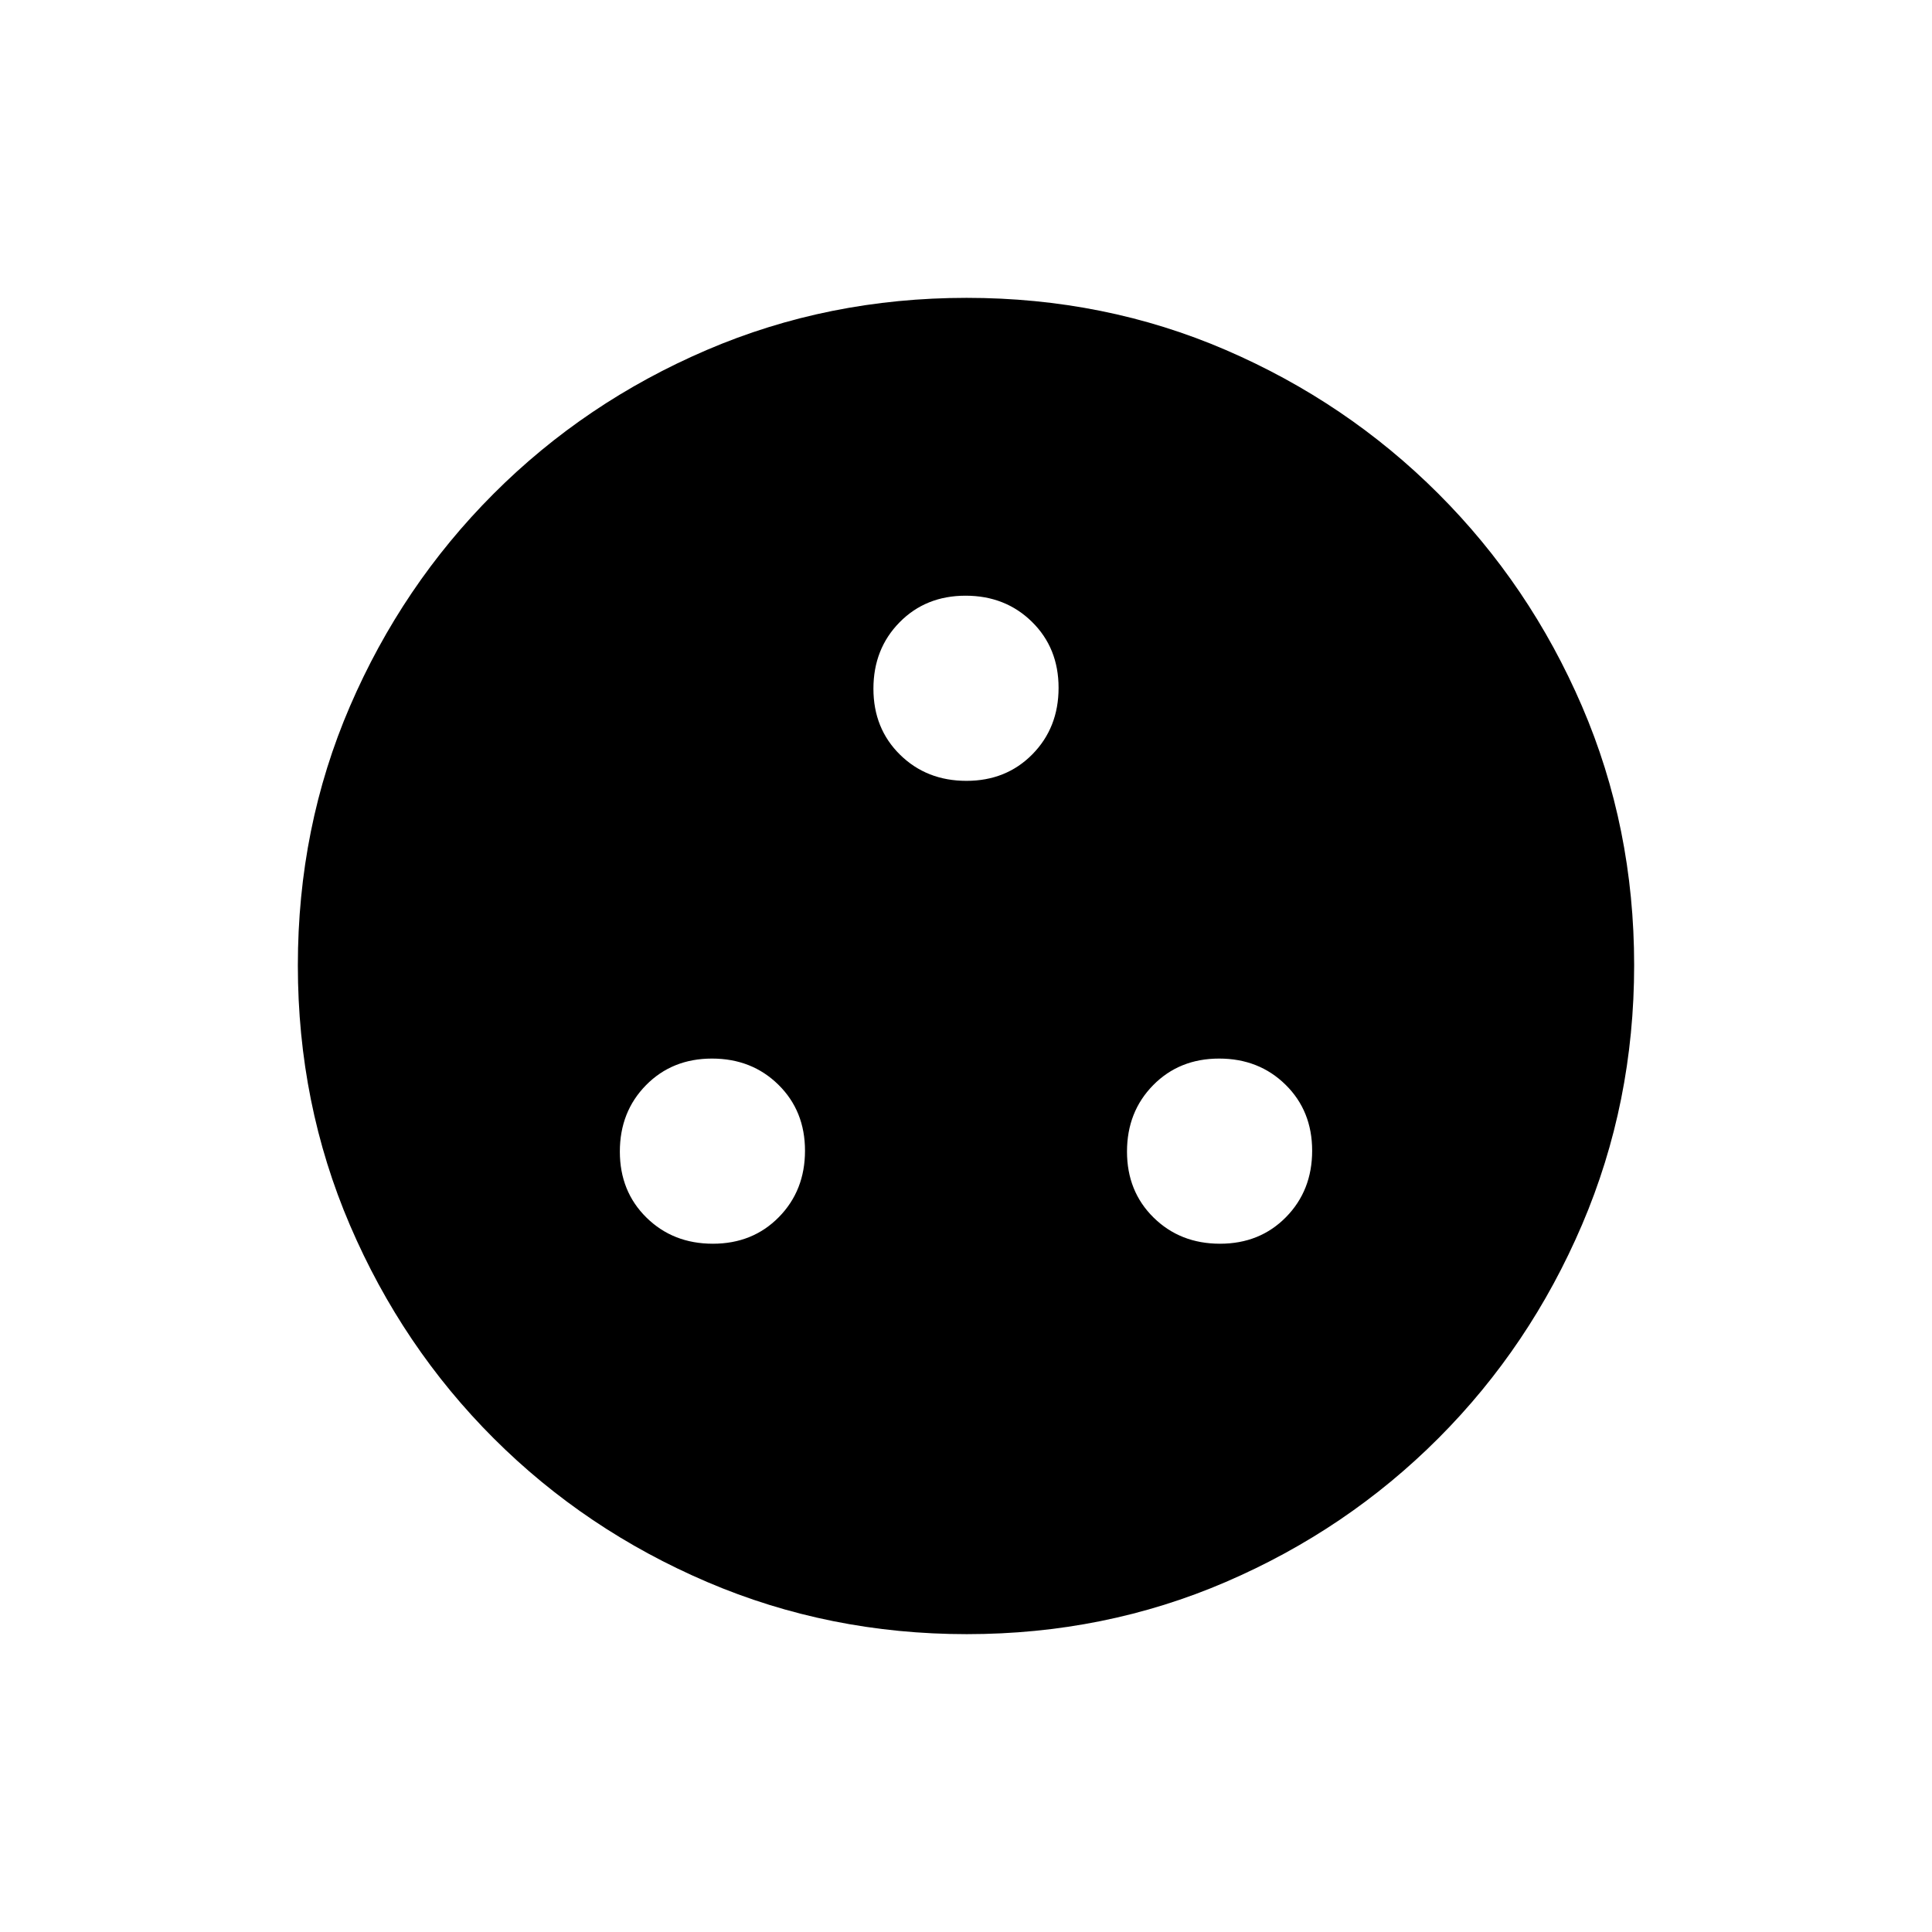 <svg xmlns="http://www.w3.org/2000/svg" height="20" viewBox="0 -960 960 960" width="20"><path d="M354.212-342Q374-342 387-355.212q13-13.213 13-33Q400-408 386.788-421q-13.213-13-33-13Q334-434 321-420.788q-13 13.213-13 33Q308-368 321.212-355q13.213 13 33 13Zm252 0Q626-342 639-355.212q13-13.213 13-33Q652-408 638.788-421q-13.213-13-33-13Q586-434 573-420.788q-13 13.213-13 33Q560-368 573.212-355q13.213 13 33 13Zm-126-230Q500-572 513-585.212q13-13.213 13-33Q526-638 512.788-651q-13.213-13-33-13Q460-664 447-650.788q-13 13.213-13 33Q434-598 447.212-585q13.213 13 33 13Zm.238 424q-68.45 0-129.008-25.891-60.559-25.892-106.075-71.348-45.515-45.457-71.441-105.893Q148-411.569 148-480.284q0-68.716 25.891-128.774 25.892-60.059 71.348-105.574 45.457-45.516 105.893-71.442Q411.569-812 480.284-812q68.716 0 128.774 25.891 60.059 25.892 105.574 71.348 45.516 45.457 71.442 105.659Q812-548.899 812-480.45q0 68.45-25.891 129.008-25.892 60.559-71.348 106.075-45.457 45.515-105.659 71.441Q548.899-148 480.45-148Z"/></svg>